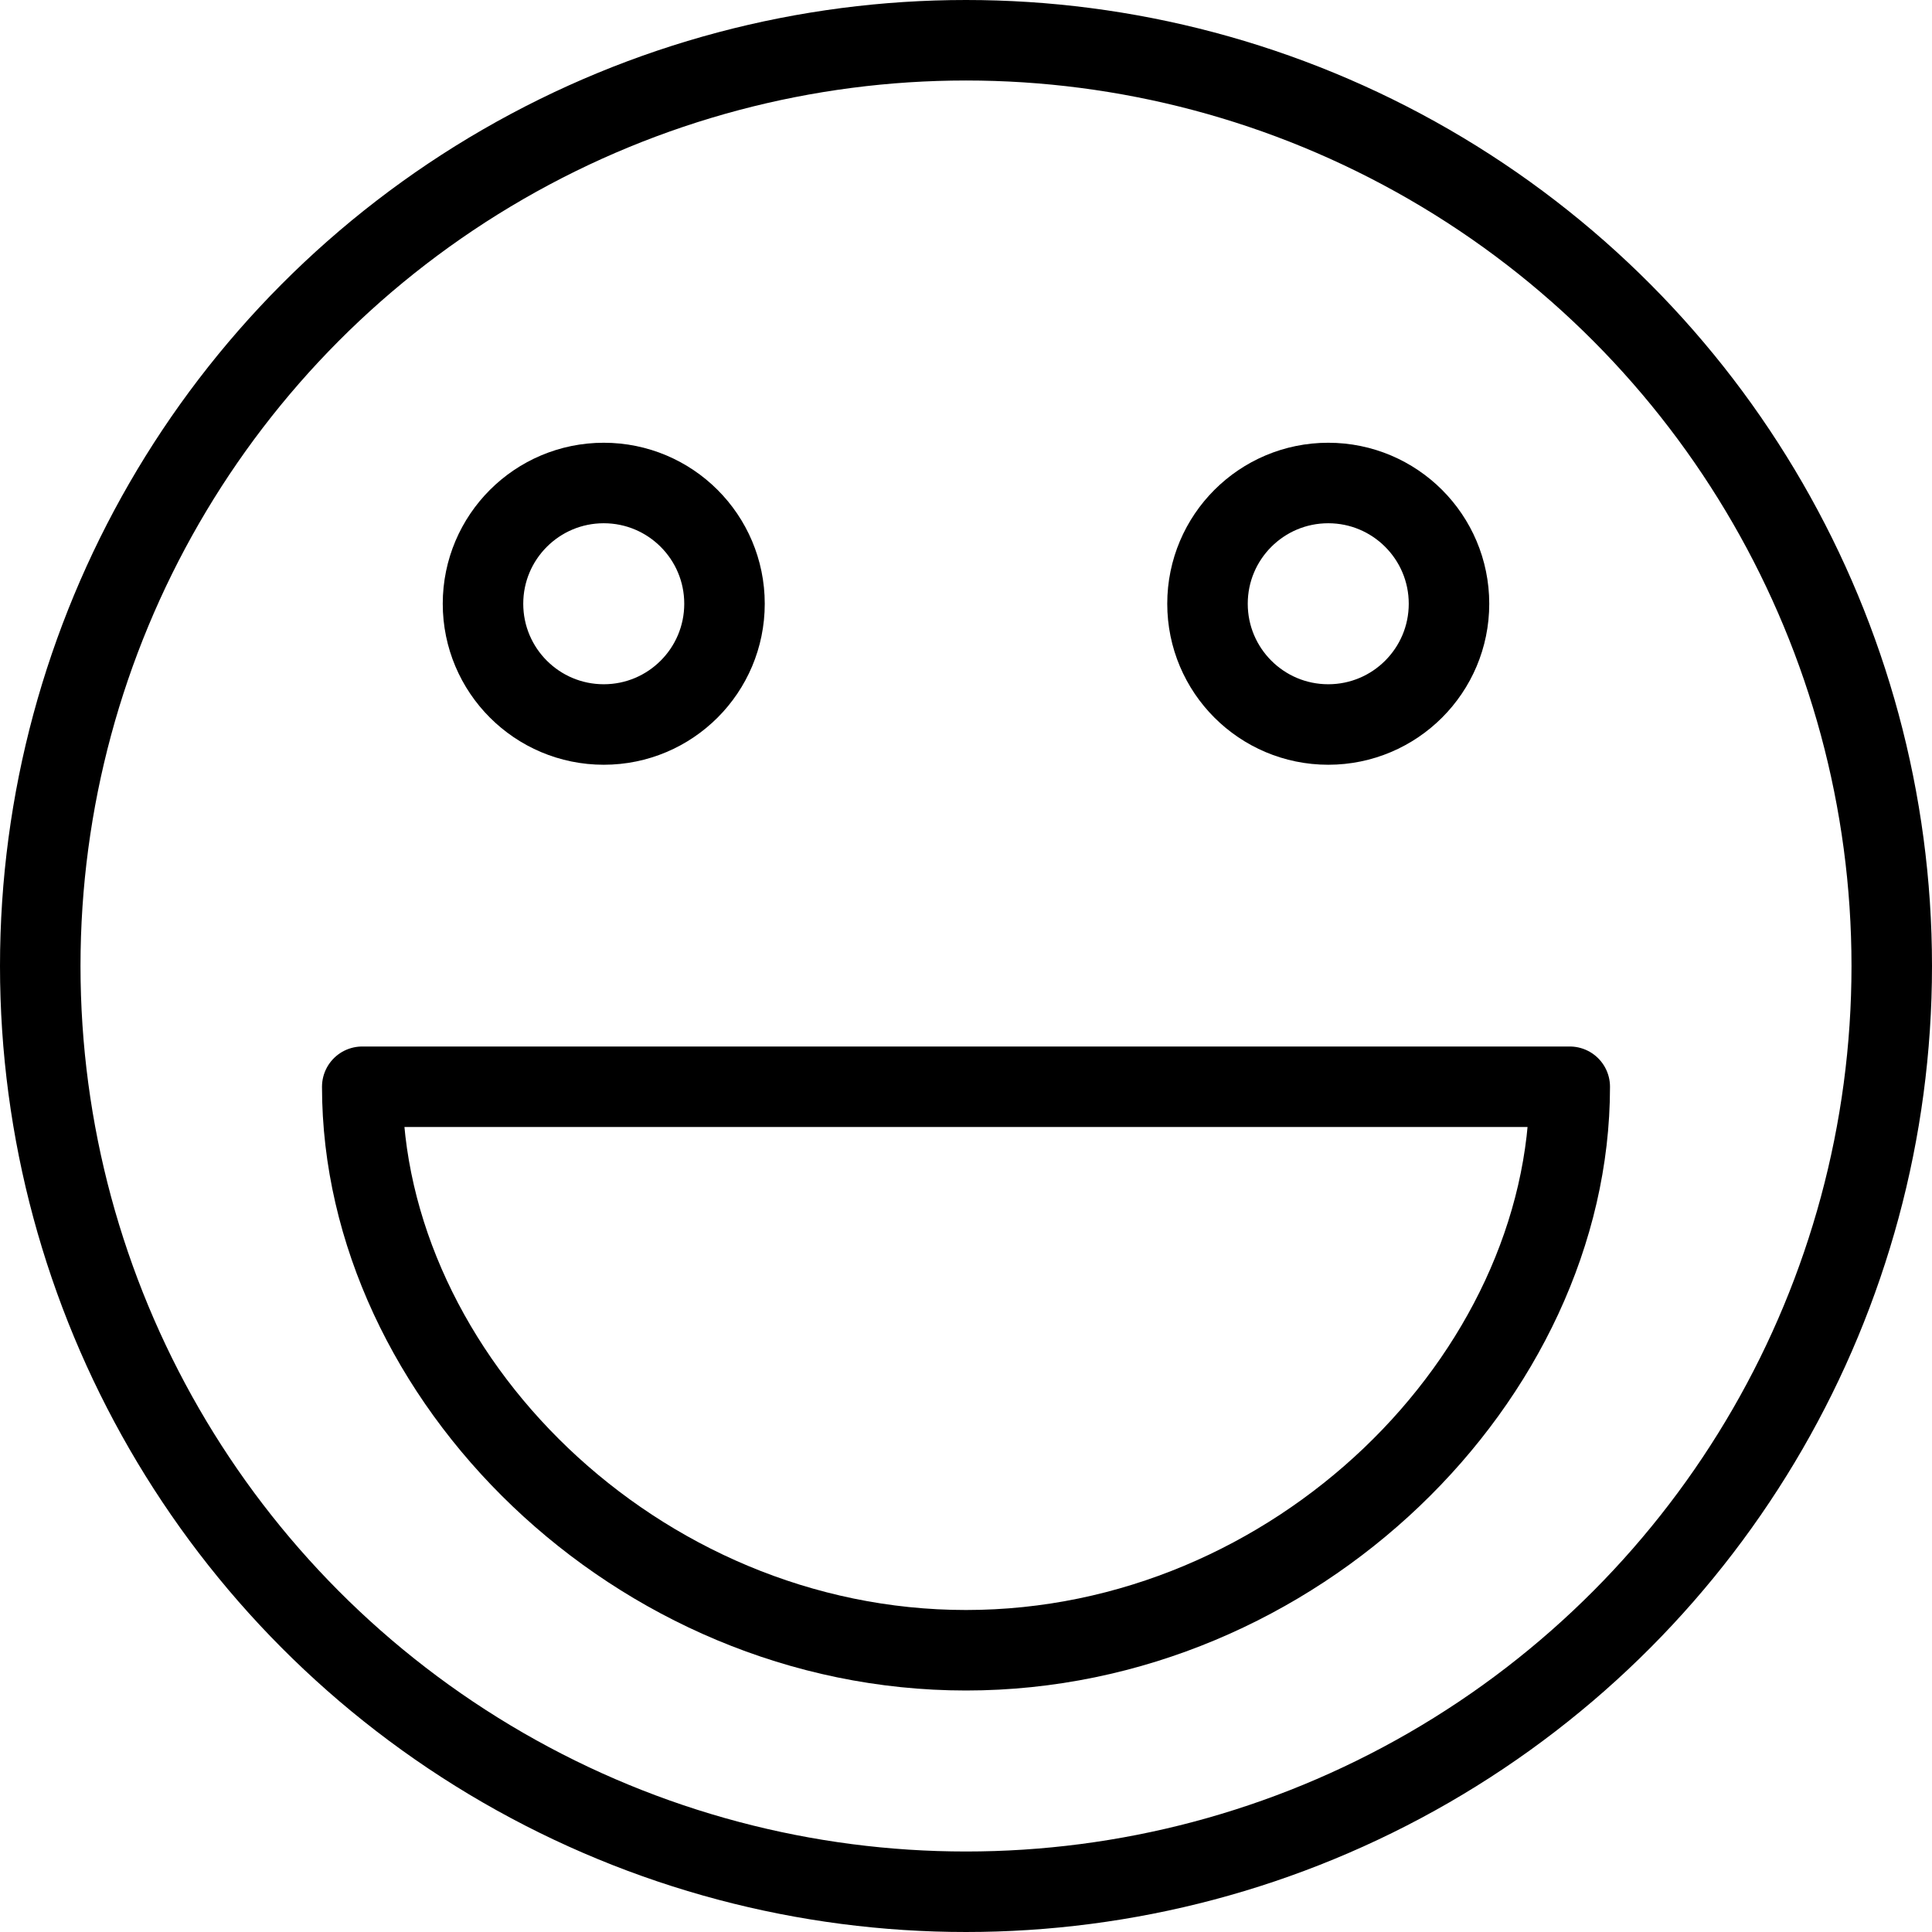 <?xml version="1.0" encoding="utf-8"?>
<!-- Generator: Adobe Illustrator 19.2.0, SVG Export Plug-In . SVG Version: 6.00 Build 0)  -->
<svg version="1.1" id="Outline_Icons" xmlns="http://www.w3.org/2000/svg" xmlns:xlink="http://www.w3.org/1999/xlink" x="0px"
	 y="0px" viewBox="0 0 24 24" style="enable-background:new 0 0 24 24;" xml:space="preserve">
<style type="text/css">
	.st0{fill:none;stroke:#000000;stroke-linecap:round;stroke-linejoin:round;stroke-miterlimit:10;}
</style>
<g>
	<circle class="st0" cx="12" cy="12" r="11.5"/>
	<path class="st0" d="M19.5,13.5c0,3.6-3.4,7-7.5,7s-7.5-3.4-7.5-7H19.5z"/>
	<circle class="st0" cx="7.5" cy="7.5" r="1.5"/>
	<circle class="st0" cx="16.5" cy="7.5" r="1.5"/>
</g>
</svg>
